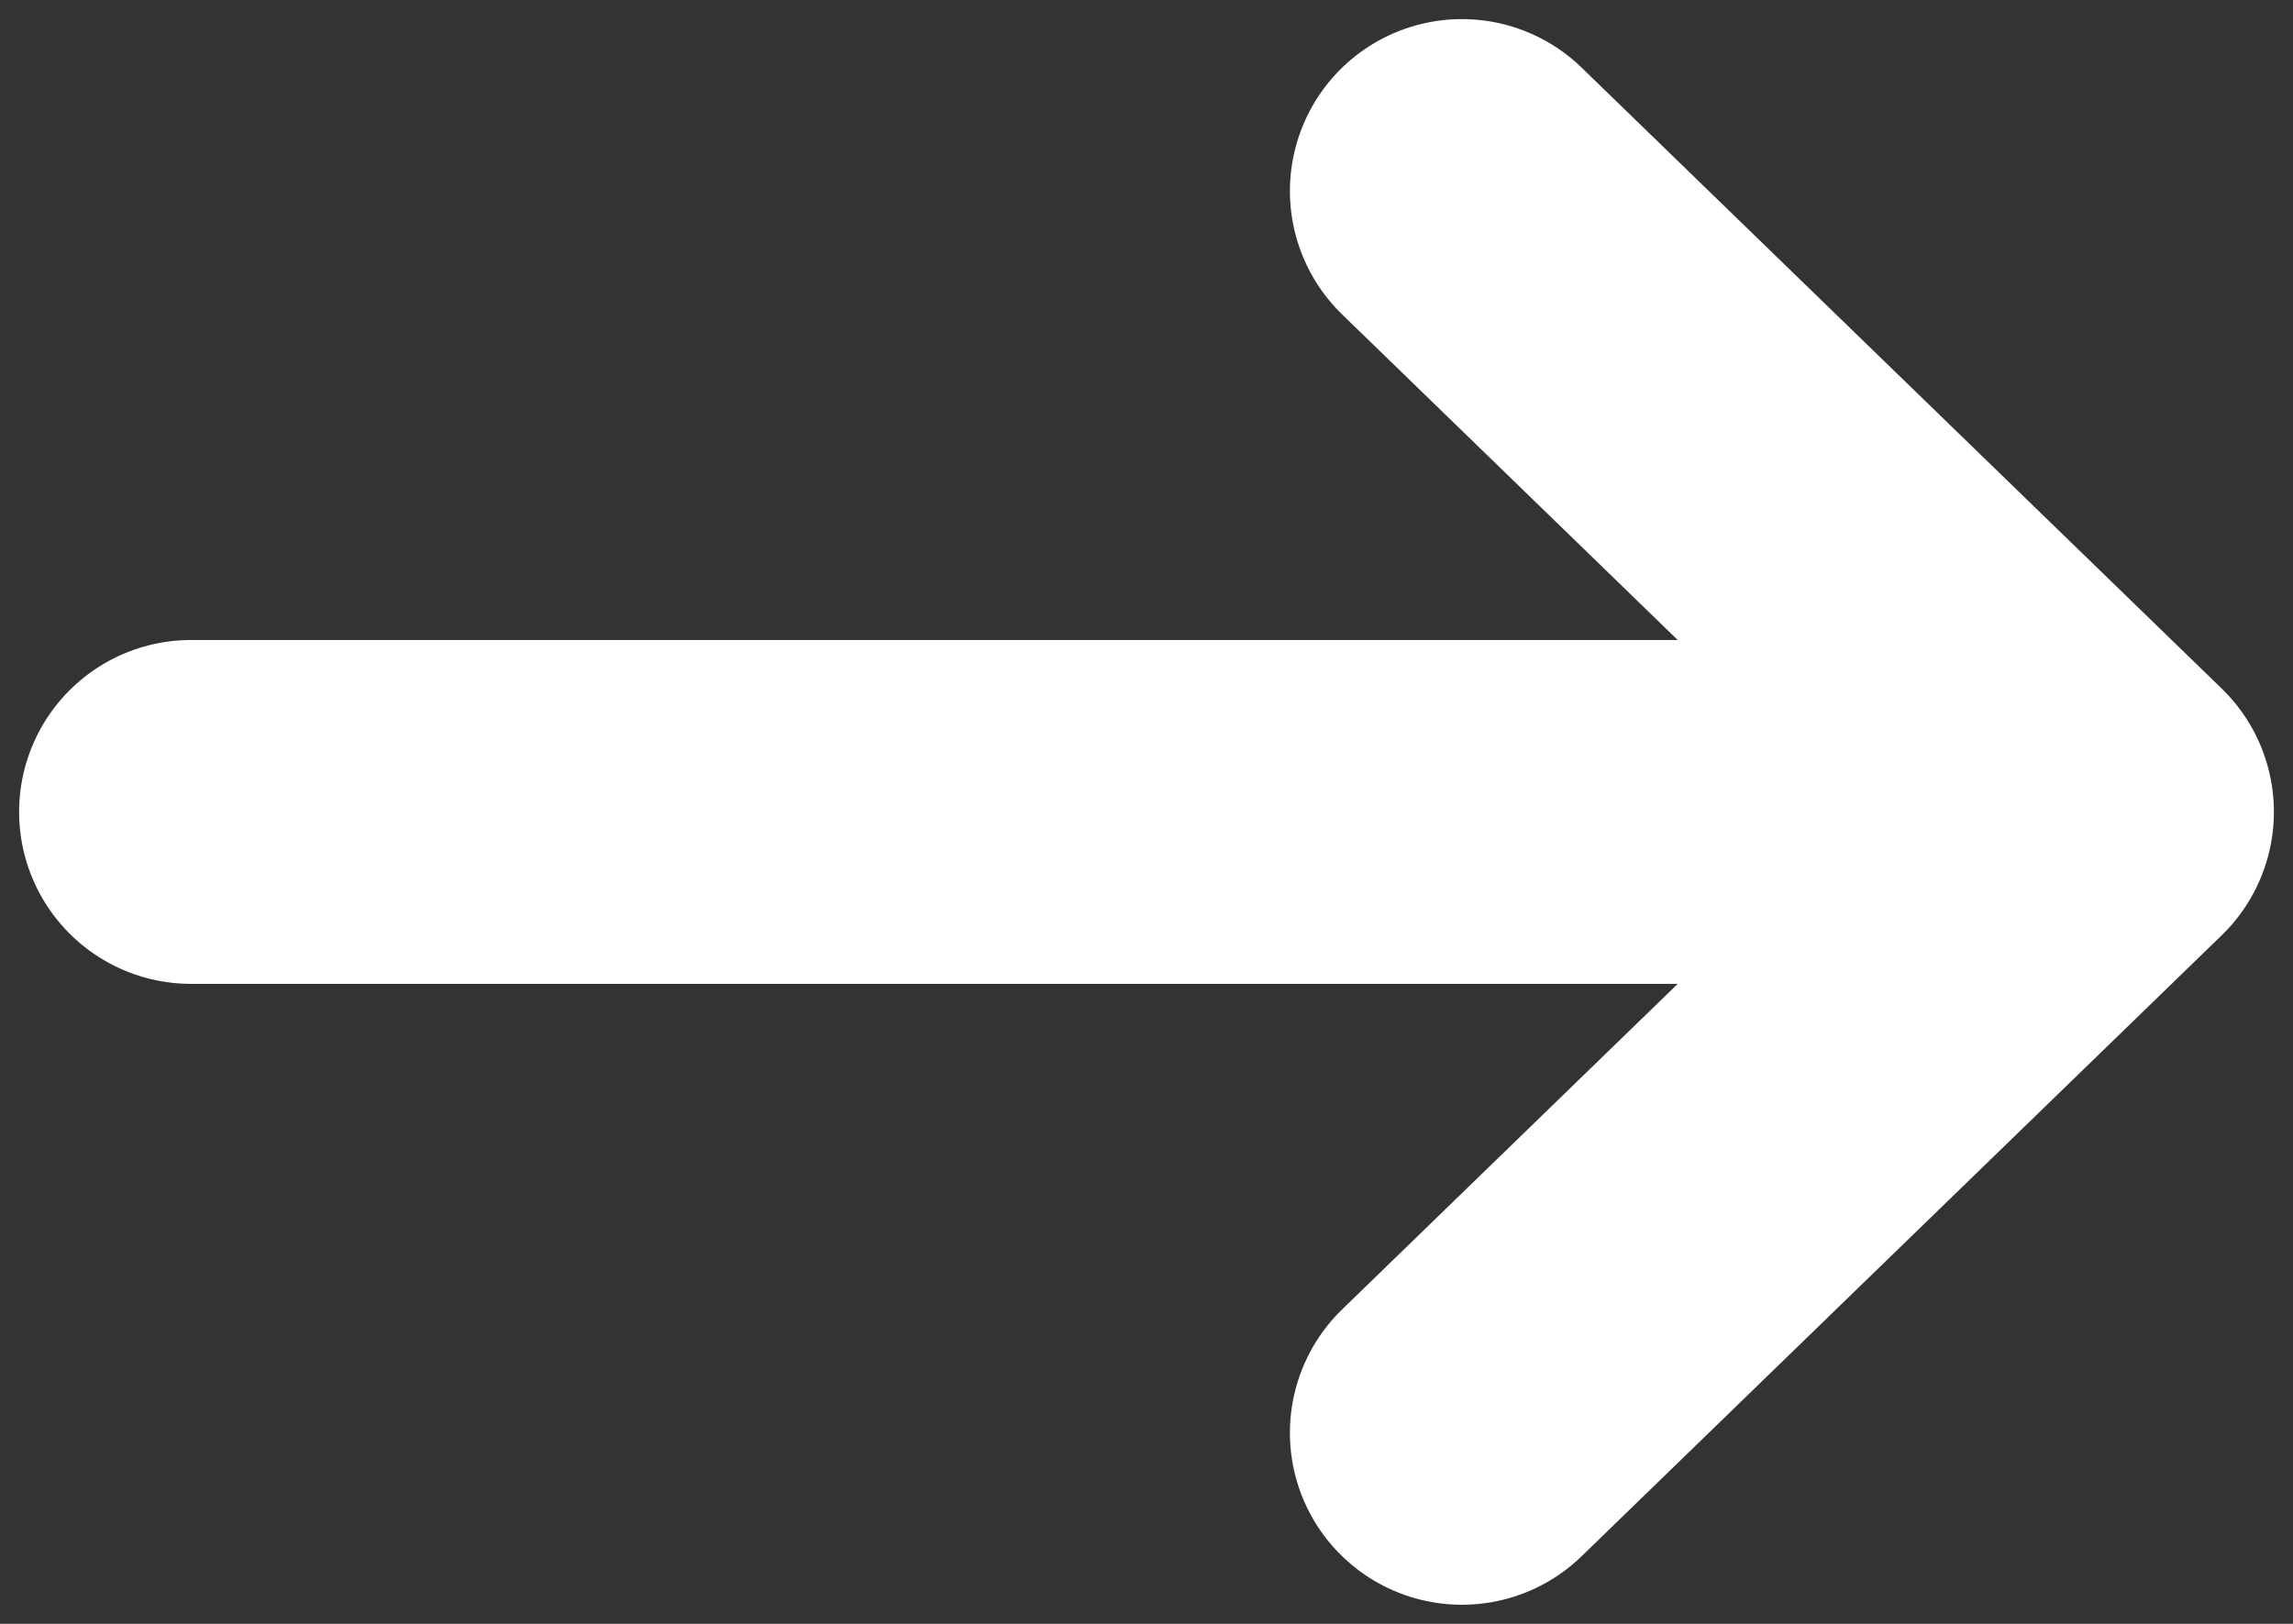 <svg width="24" height="17" xmlns="http://www.w3.org/2000/svg"><rect width="100%" height="100%" fill="#333333" stroke="none"/><path d="M15.301 2L22 8.5 15.301 15M22 8.5H2" stroke="#FFF" stroke-width="3.6" fill="none" stroke-linecap="round" stroke-linejoin="round"/></svg>
